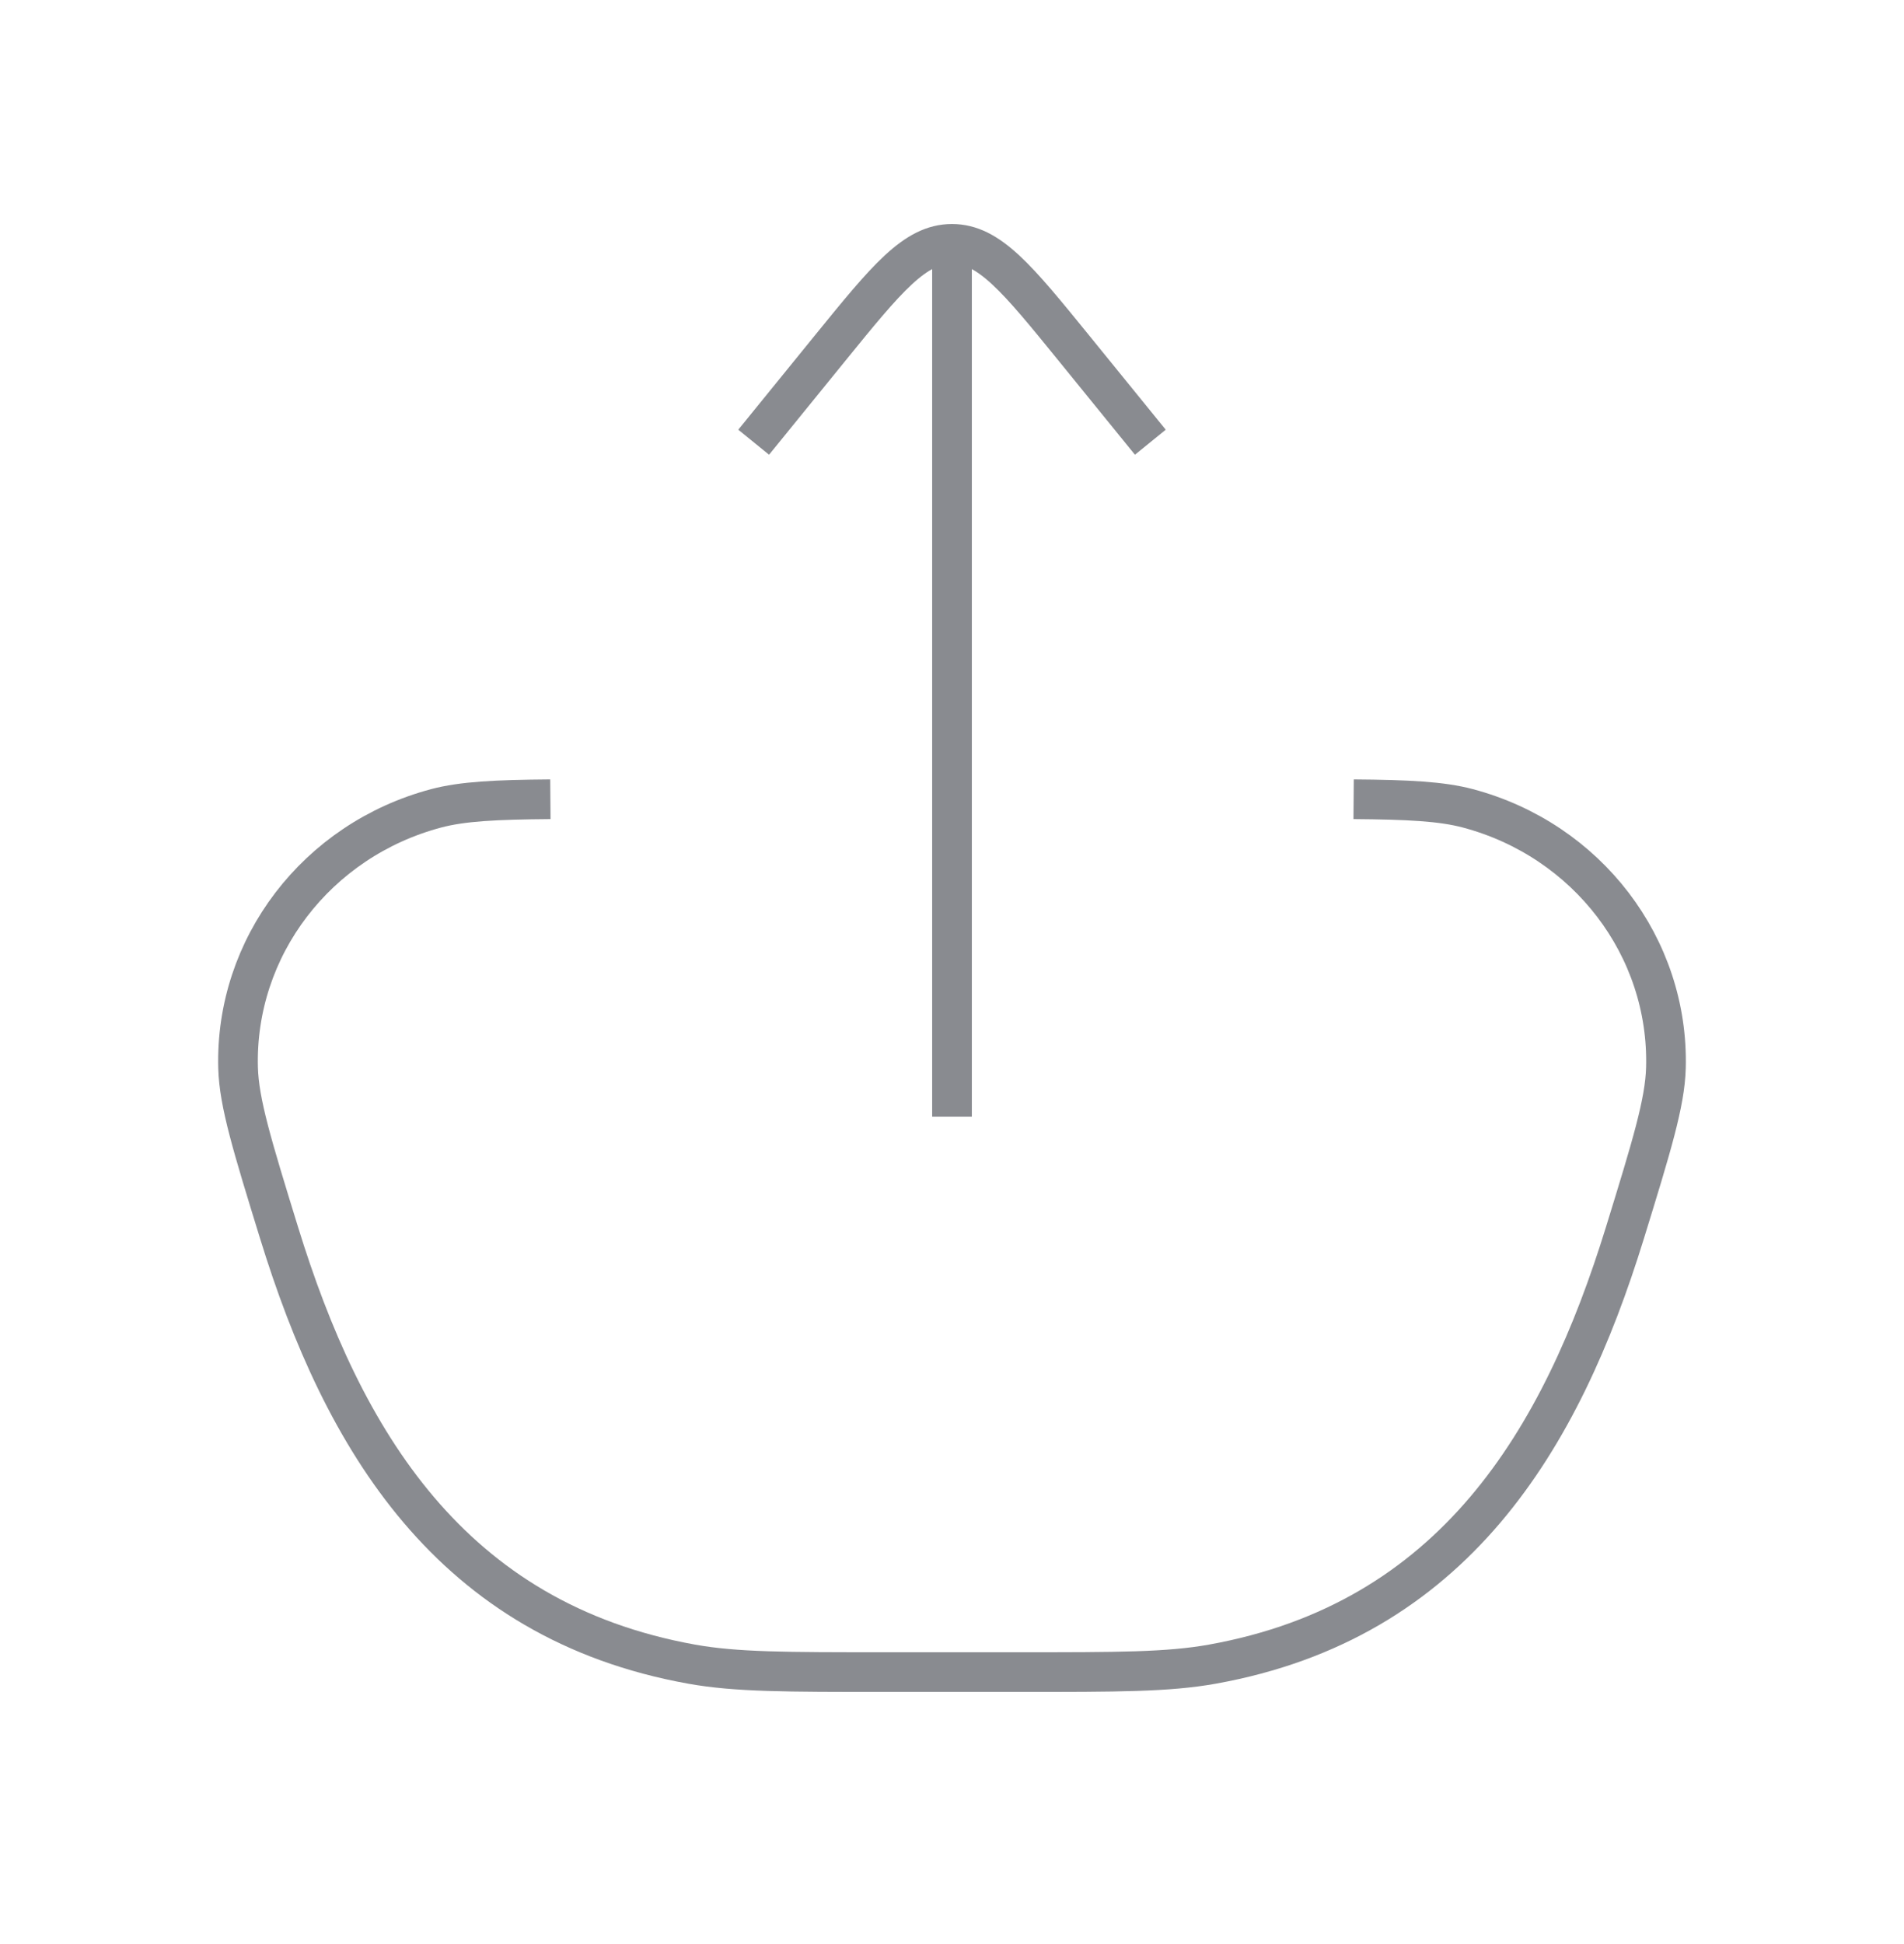 <svg width="48" height="49" viewBox="0 0 48 49" fill="none" xmlns="http://www.w3.org/2000/svg">
<g id="Frame">
<path id="Vector" d="M13.875 20.145C12.493 20.156 11.662 20.198 10.999 20.373C7.985 21.172 5.921 23.873 6.002 26.915C6.026 27.796 6.361 28.885 7.032 31.062C8.646 36.303 11.359 40.853 17.437 41.945C18.554 42.145 19.811 42.145 22.326 42.145H25.674C28.189 42.145 29.446 42.145 30.563 41.945C36.641 40.853 39.354 36.303 40.968 31.062C41.639 28.885 41.974 27.796 41.998 26.915C42.079 23.873 40.015 21.172 37.001 20.373C36.338 20.198 35.507 20.156 34.125 20.145" stroke="#898B90" strokeWidth="3.927" strokeLinecap="round"/>
<path id="Vector_2" d="M24 6.146V28.145M24 6.146C24.937 6.146 25.649 7.022 27.073 8.774L29 11.146M24 6.146C23.063 6.146 22.351 7.022 20.927 8.774L19 11.146" stroke="#898B90" strokeWidth="3.927" strokeLinecap="round" strokeLinejoin="round"/>
</g>
</svg>
